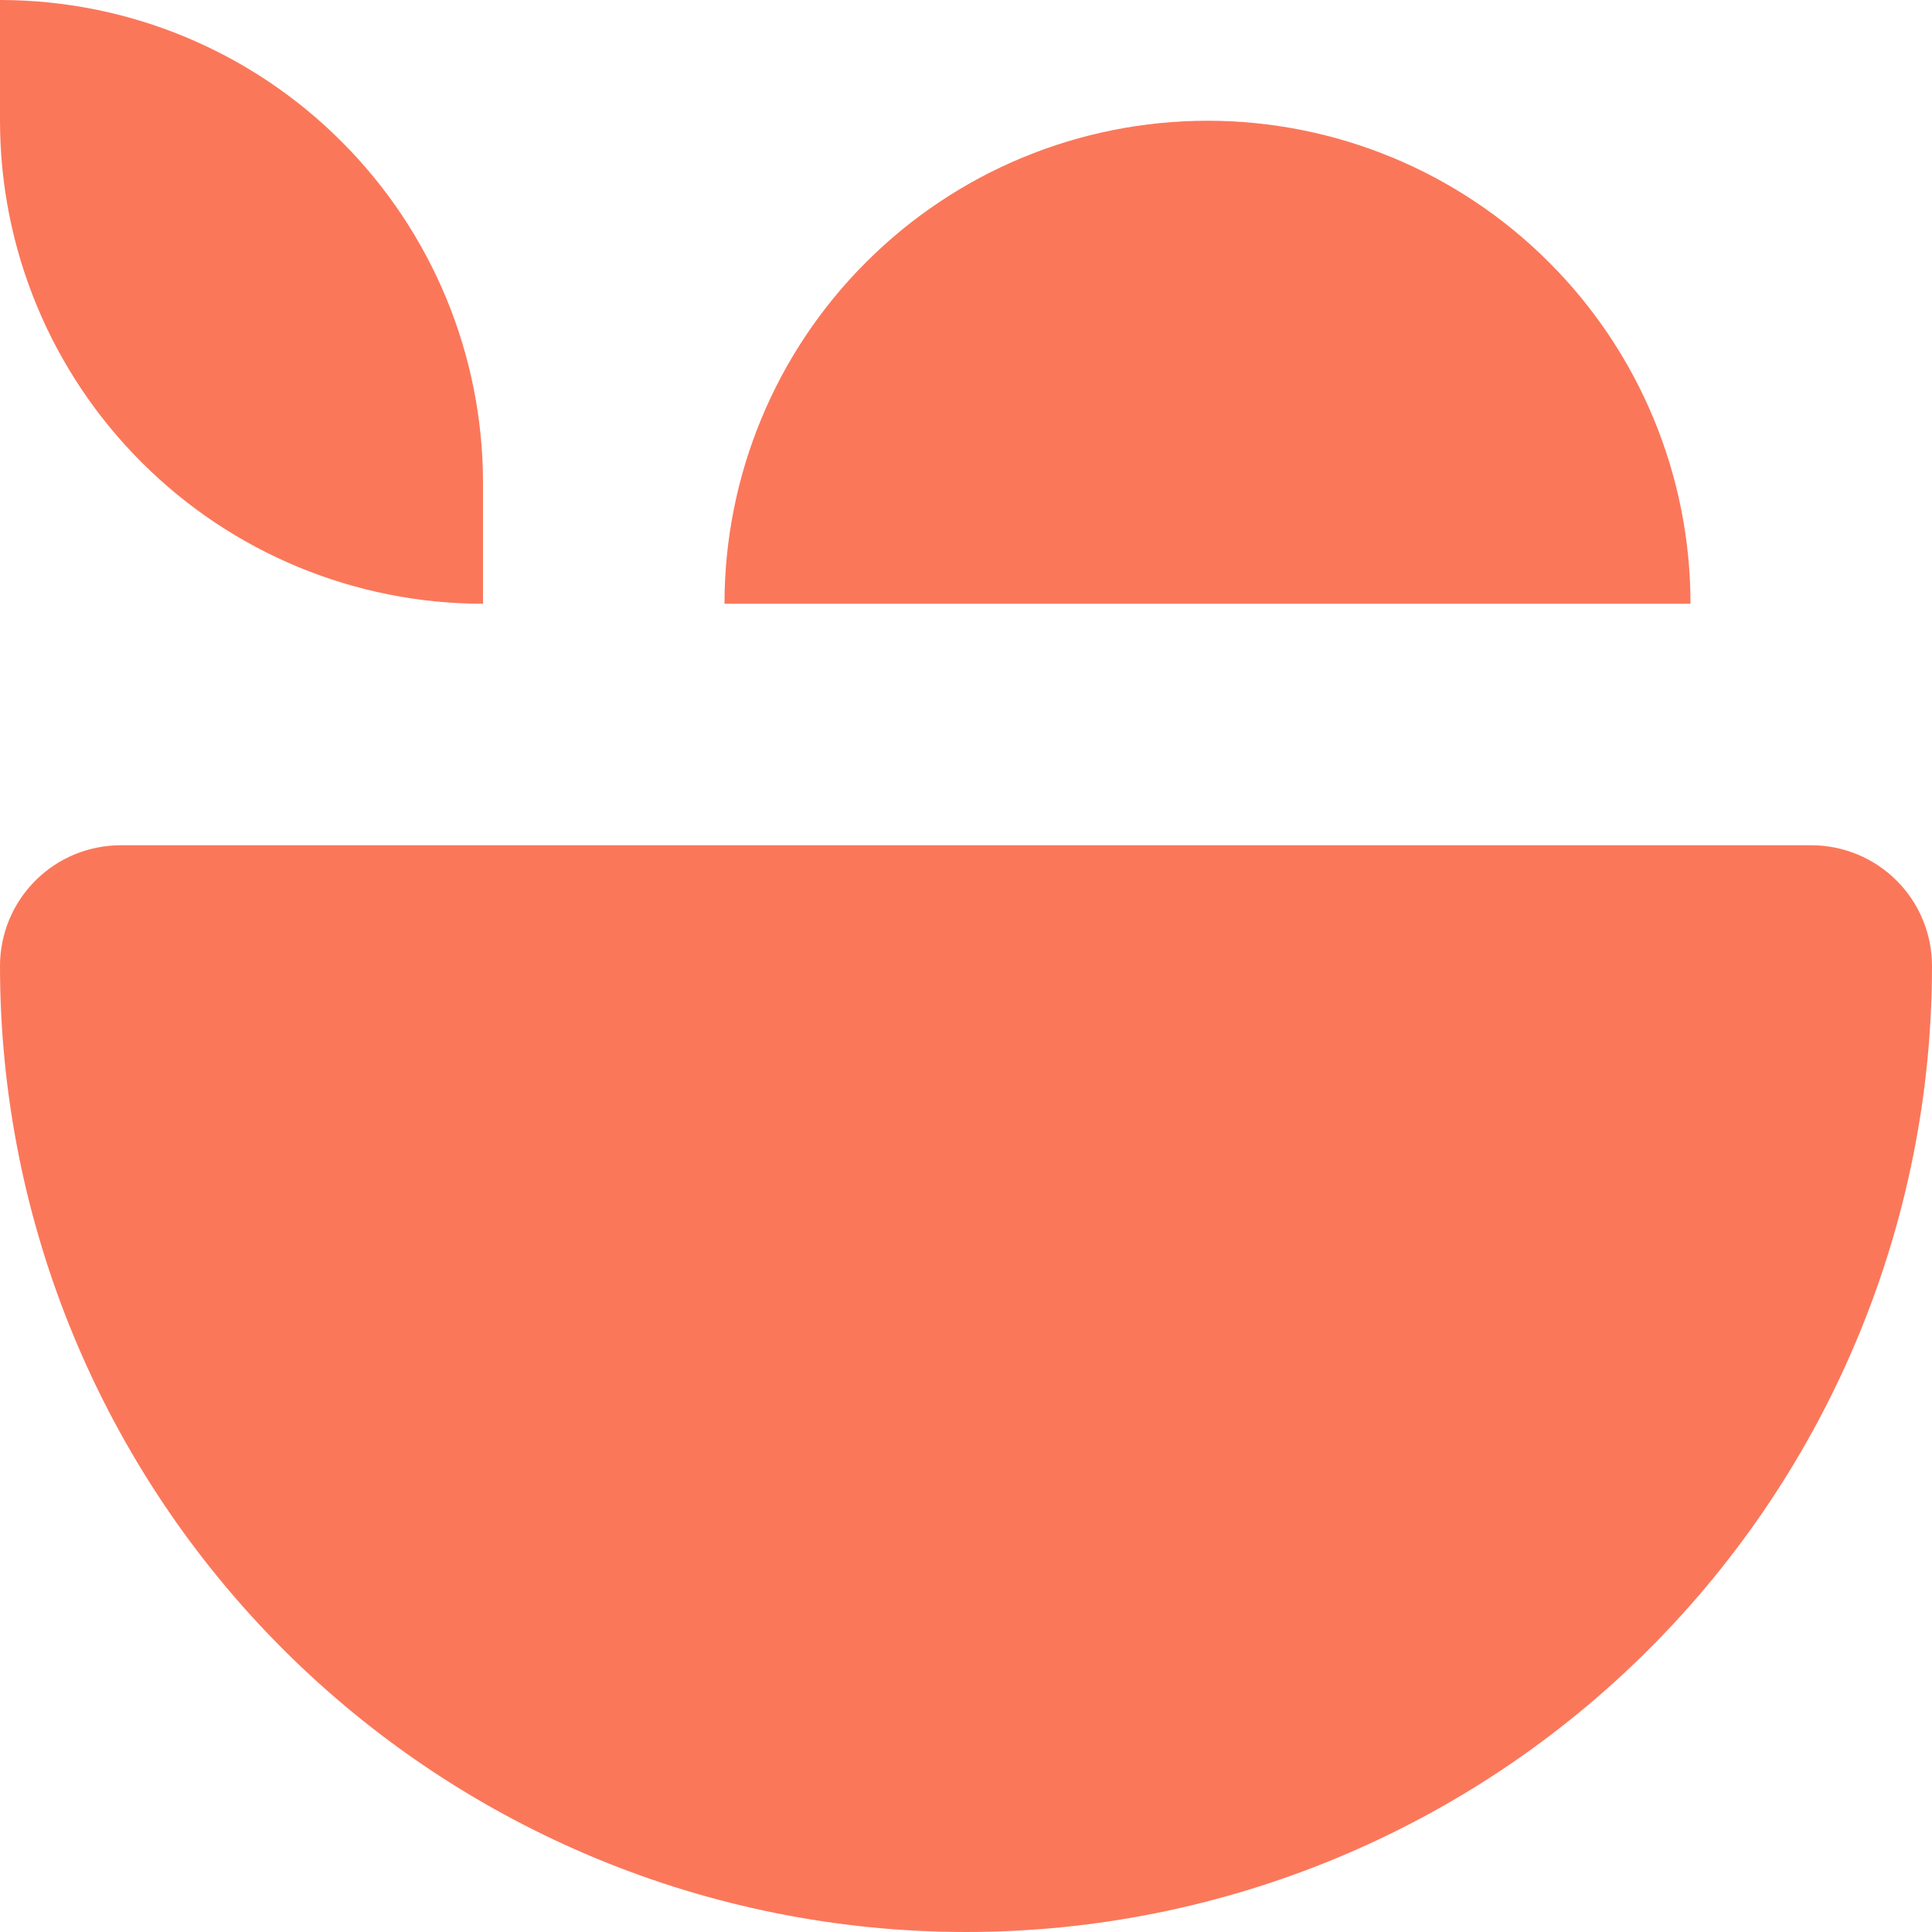 <svg width="16" height="16" viewBox="0 0 16 16" fill="none" xmlns="http://www.w3.org/2000/svg">
<path d="M10 1C8.939 1 7.922 1.421 7.172 2.172C6.421 2.922 6 3.939 6 5H14C14 3.939 13.579 2.922 12.828 2.172C12.078 1.421 11.061 1 10 1Z" fill="#FB775A"/>
<path d="M15 7H1C0.735 7 0.48 7.105 0.293 7.293C0.105 7.48 0 7.735 0 8C0 10.122 0.843 12.157 2.343 13.657C3.843 15.157 5.878 16 8 16C10.122 16 12.157 15.157 13.657 13.657C15.157 12.157 16 10.122 16 8C16 7.735 15.895 7.48 15.707 7.293C15.52 7.105 15.265 7 15 7Z" fill="#FB775A"/>
<path d="M4 5V4C4 2.939 3.579 1.922 2.828 1.172C2.078 0.421 1.061 0 0 0L0 1C0 2.061 0.421 3.078 1.172 3.828C1.922 4.579 2.939 5 4 5Z" fill="#FB775A"/>
</svg>
